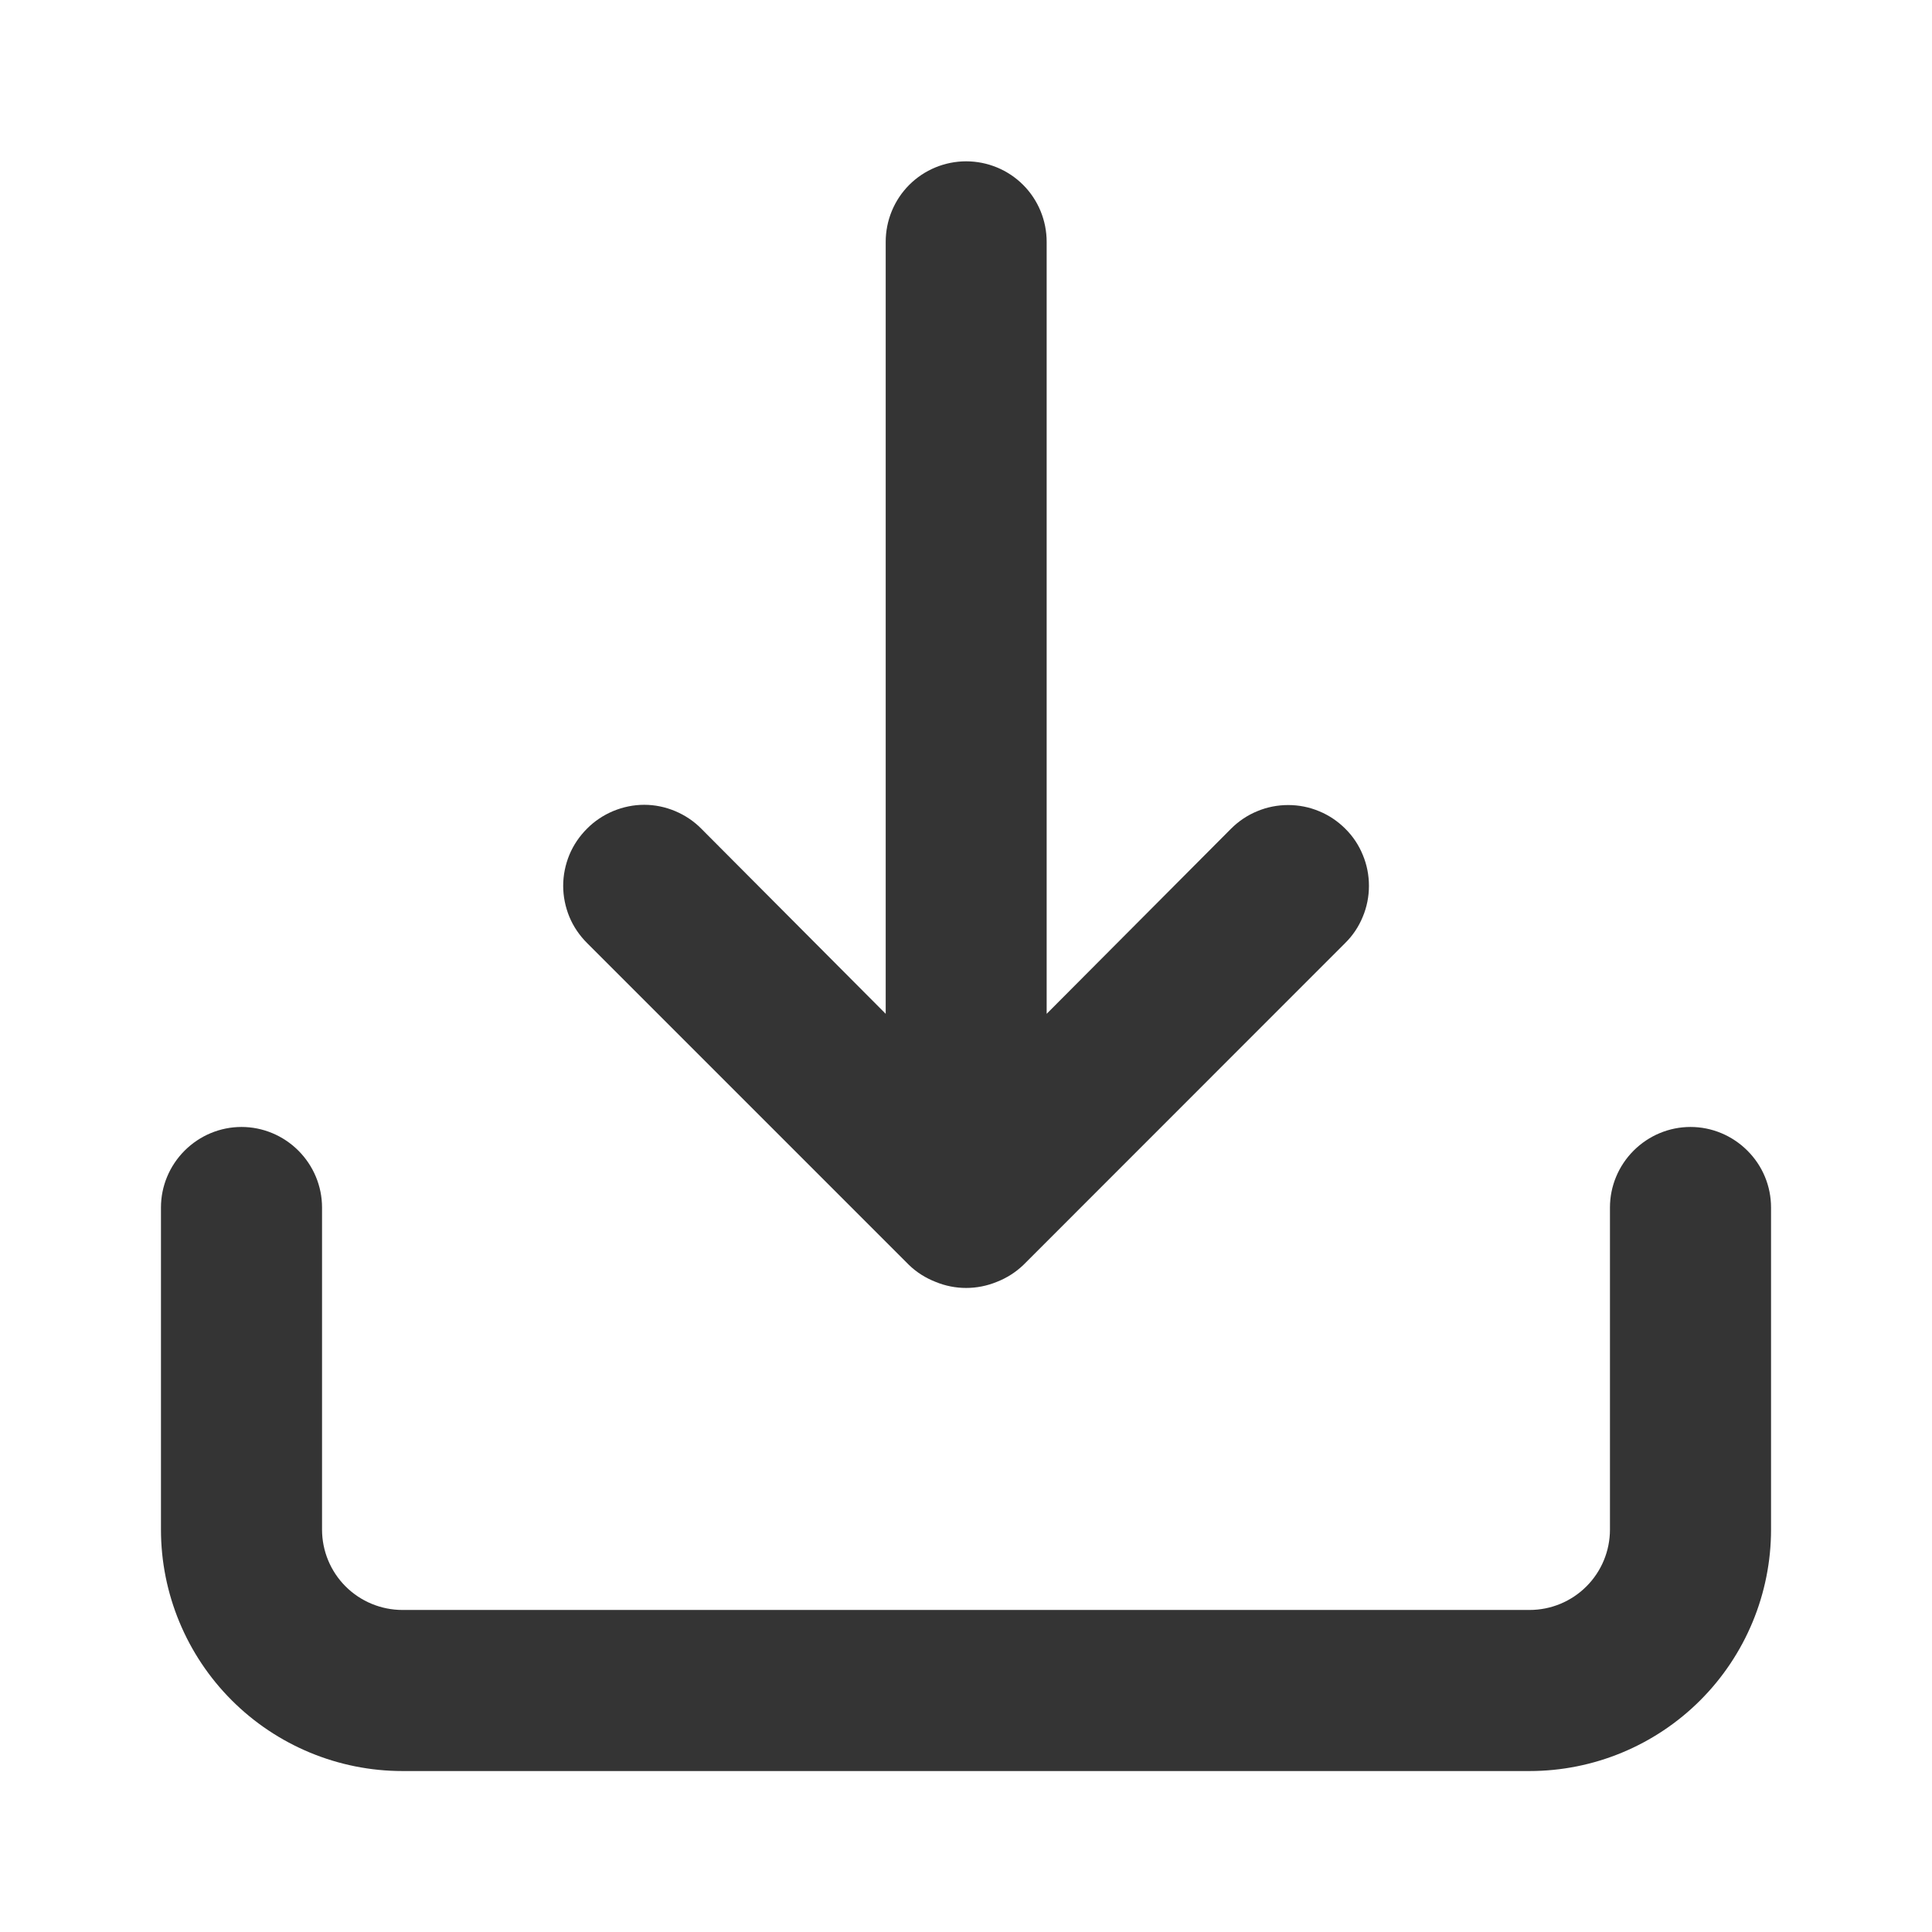 <svg width="16" height="16" viewBox="0 0 16 16" fill="none" xmlns="http://www.w3.org/2000/svg">
<path d="M14 9.333C13.823 9.333 13.654 9.404 13.529 9.529C13.404 9.654 13.333 9.823 13.333 10V12.667C13.333 12.844 13.263 13.013 13.138 13.138C13.013 13.263 12.844 13.333 12.667 13.333H3.333C3.157 13.333 2.987 13.263 2.862 13.138C2.737 13.013 2.667 12.844 2.667 12.667V10C2.667 9.823 2.596 9.654 2.471 9.529C2.346 9.404 2.177 9.333 2 9.333C1.823 9.333 1.654 9.404 1.529 9.529C1.404 9.654 1.333 9.823 1.333 10V12.667C1.333 13.197 1.544 13.706 1.919 14.081C2.294 14.456 2.803 14.667 3.333 14.667H12.667C13.197 14.667 13.706 14.456 14.081 14.081C14.456 13.706 14.667 13.197 14.667 12.667V10C14.667 9.823 14.597 9.654 14.471 9.529C14.346 9.404 14.177 9.333 14 9.333Z" fill="#343434"/>
<path d="M10.195 6.863L8.668 8.396V2.003C8.668 1.826 8.598 1.656 8.473 1.531C8.348 1.406 8.178 1.336 8.001 1.336C7.825 1.336 7.655 1.406 7.53 1.531C7.405 1.656 7.335 1.826 7.335 2.003V8.396L5.808 6.863C5.746 6.8 5.672 6.751 5.591 6.717C5.51 6.683 5.423 6.665 5.335 6.665C5.247 6.665 5.16 6.683 5.078 6.717C4.997 6.751 4.923 6.8 4.861 6.863C4.799 6.925 4.749 6.998 4.715 7.08C4.682 7.161 4.664 7.248 4.664 7.336C4.664 7.424 4.682 7.511 4.715 7.592C4.749 7.674 4.799 7.747 4.861 7.809L7.528 10.476C7.591 10.537 7.666 10.584 7.748 10.616C7.91 10.683 8.092 10.683 8.255 10.616C8.337 10.584 8.411 10.537 8.475 10.476L11.141 7.809C11.204 7.747 11.253 7.673 11.286 7.592C11.32 7.511 11.337 7.424 11.337 7.336C11.337 7.248 11.32 7.161 11.286 7.08C11.253 6.999 11.204 6.925 11.141 6.863C11.079 6.801 11.005 6.751 10.924 6.718C10.843 6.684 10.756 6.667 10.668 6.667C10.58 6.667 10.493 6.684 10.412 6.718C10.331 6.751 10.257 6.801 10.195 6.863Z" fill="#343434"/>
</svg>
